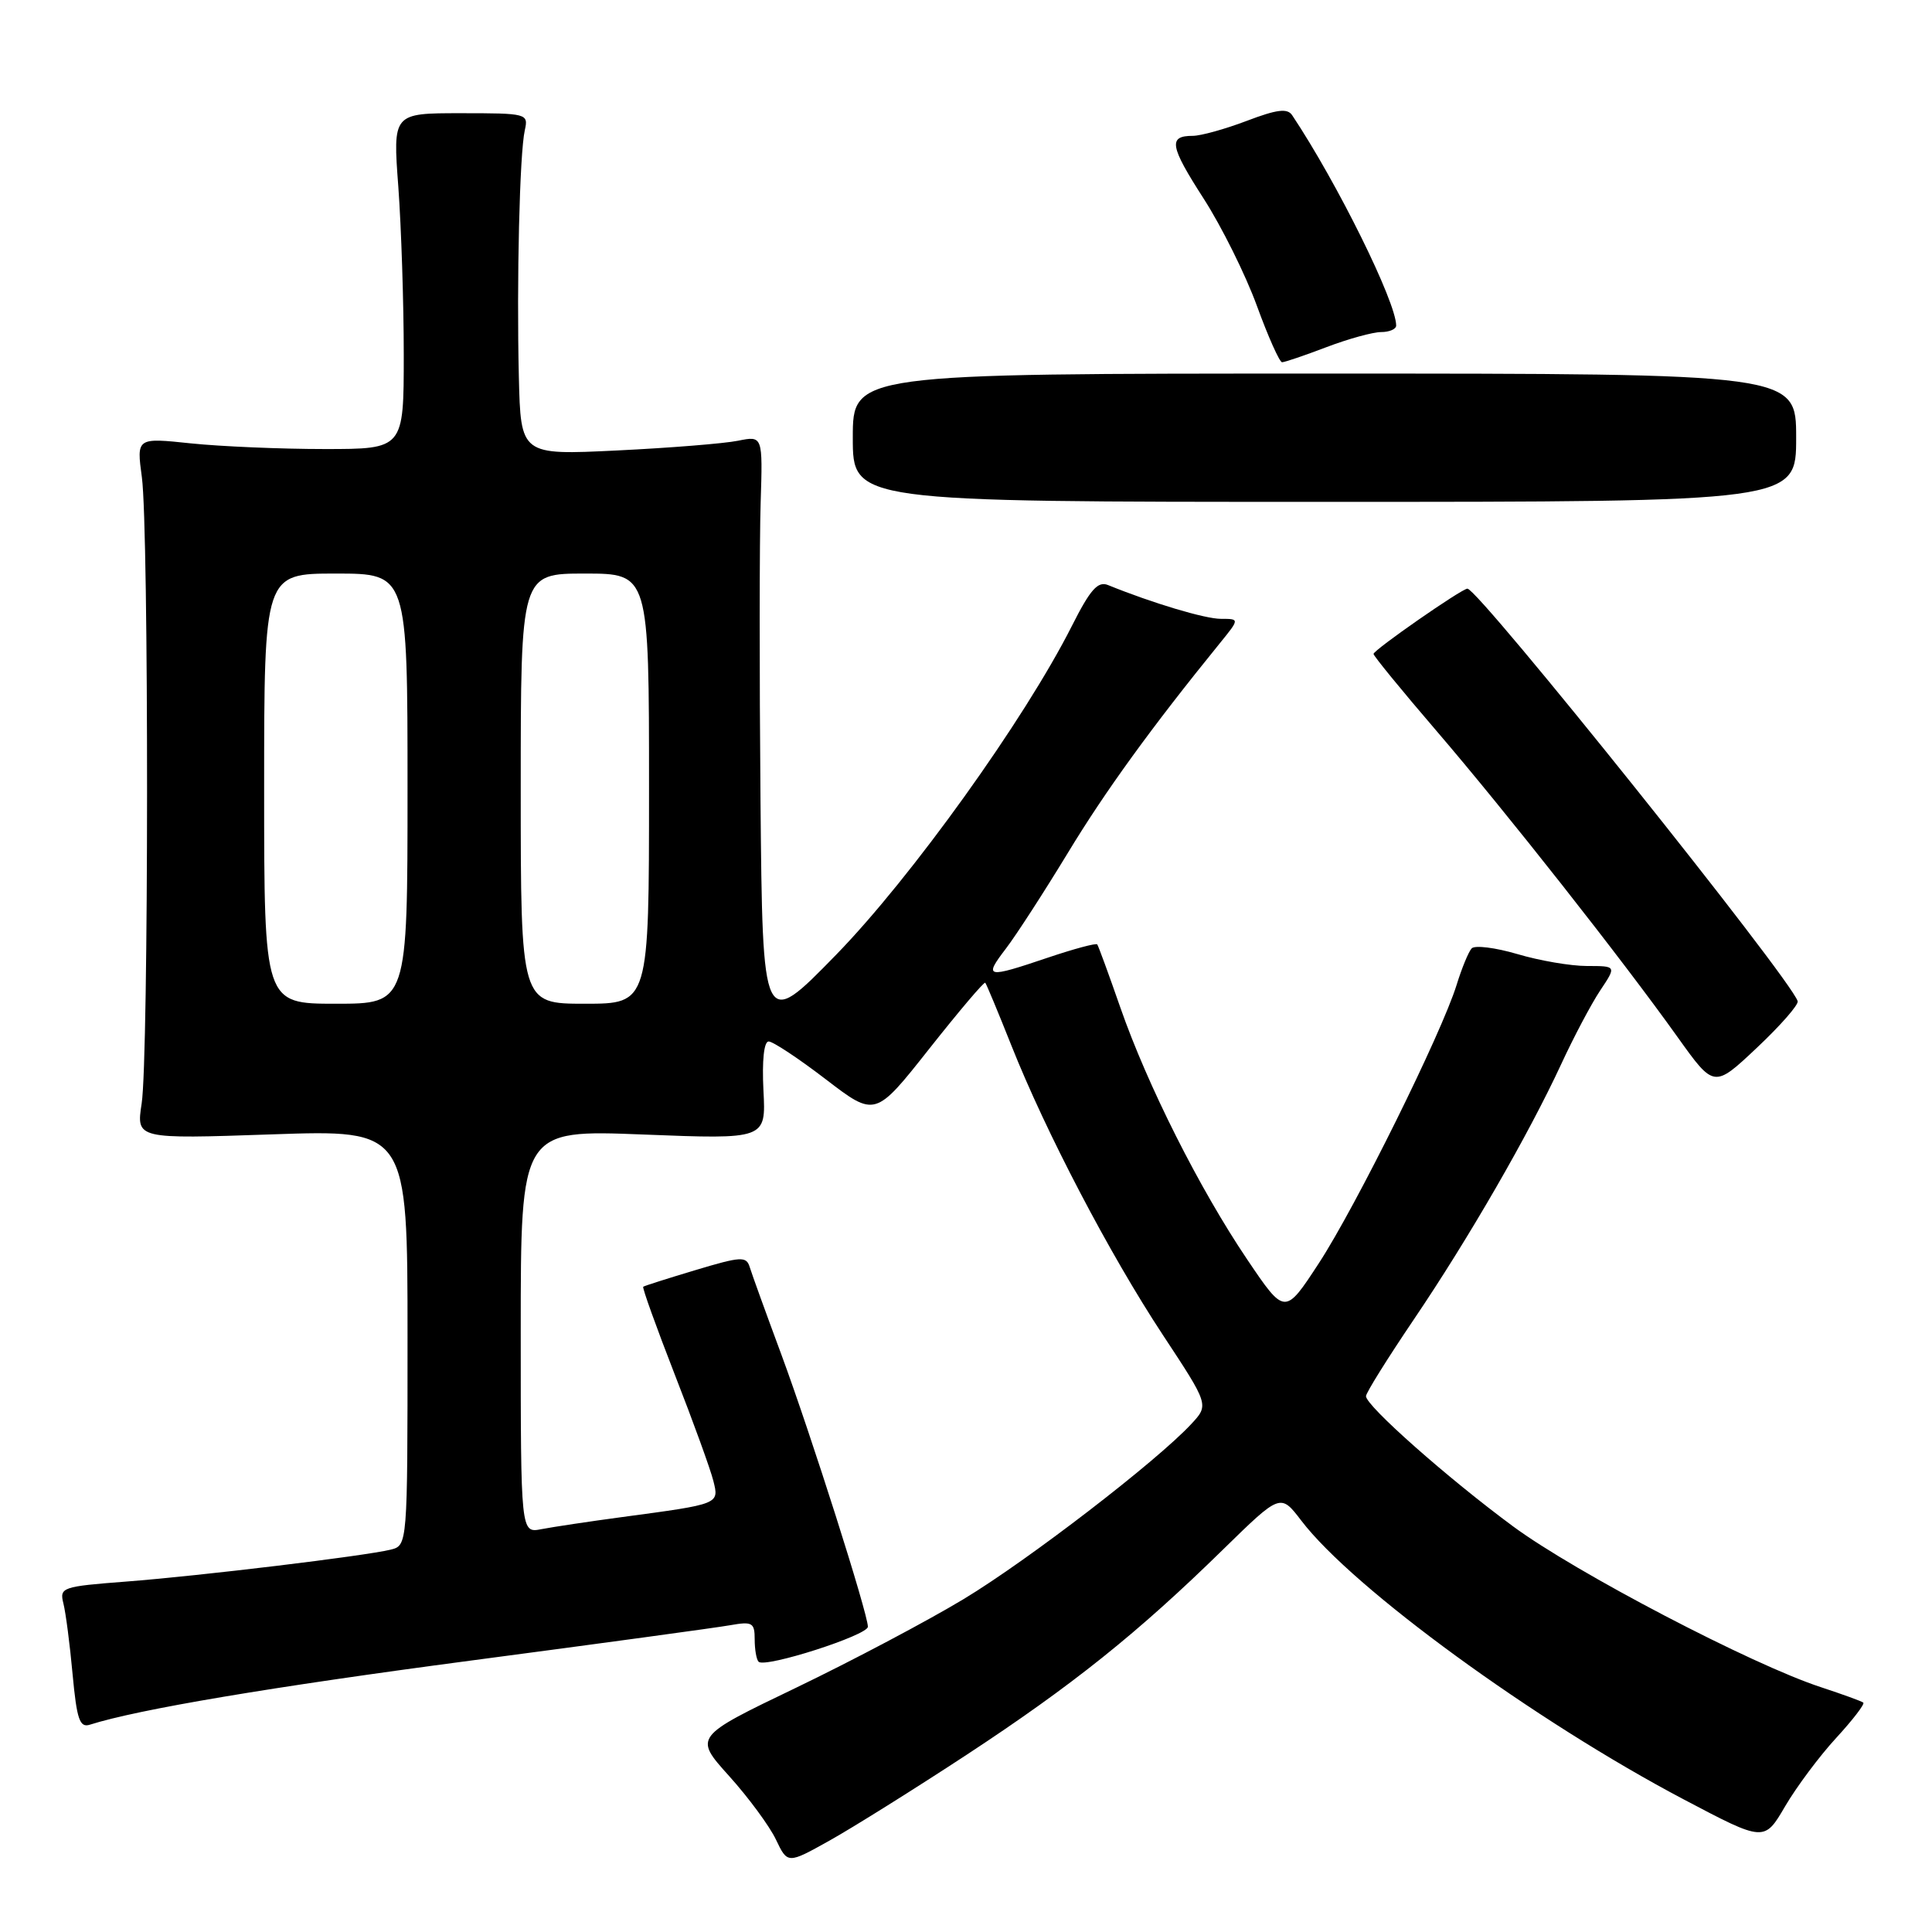 <?xml version="1.0" encoding="UTF-8" standalone="no"?>
<!DOCTYPE svg PUBLIC "-//W3C//DTD SVG 1.1//EN" "http://www.w3.org/Graphics/SVG/1.1/DTD/svg11.dtd" >
<svg xmlns="http://www.w3.org/2000/svg" xmlns:xlink="http://www.w3.org/1999/xlink" version="1.1" viewBox="0 0 256 256">
 <g >
 <path fill="currentColor"
d=" M 128.08 232.52 C 142.05 223.35 150.78 216.37 162.08 205.30 C 169.67 197.88 169.67 197.88 172.42 201.48 C 179.28 210.48 203.38 228.04 223.14 238.45 C 233.78 244.06 233.78 244.06 236.54 239.34 C 238.06 236.75 241.10 232.68 243.30 230.29 C 245.49 227.91 247.11 225.80 246.90 225.61 C 246.68 225.42 244.16 224.51 241.31 223.57 C 232.17 220.59 208.77 208.36 200.50 202.26 C 191.80 195.84 181.00 186.28 181.00 185.00 C 181.00 184.56 183.85 180.00 187.33 174.85 C 194.62 164.08 202.53 150.37 206.87 141.00 C 208.52 137.43 210.84 133.04 212.03 131.25 C 214.20 128.00 214.20 128.00 210.28 128.00 C 208.13 128.00 203.98 127.29 201.06 126.42 C 198.14 125.56 195.41 125.22 195.00 125.67 C 194.58 126.13 193.69 128.30 193.01 130.50 C 191.03 136.90 179.66 159.87 174.75 167.39 C 170.25 174.28 170.25 174.28 165.25 166.87 C 158.95 157.53 152.05 143.83 148.45 133.50 C 146.92 129.10 145.54 125.34 145.39 125.14 C 145.24 124.94 142.30 125.73 138.86 126.89 C 130.66 129.66 130.31 129.59 133.29 125.69 C 134.68 123.87 138.36 118.17 141.48 113.04 C 146.45 104.83 152.63 96.32 161.62 85.25 C 164.26 82.00 164.26 82.00 161.78 82.00 C 159.67 82.00 152.72 79.92 146.81 77.52 C 145.47 76.98 144.46 78.12 142.04 82.92 C 135.78 95.33 120.74 116.30 110.80 126.50 C 101.05 136.50 101.05 136.50 100.77 106.00 C 100.62 89.22 100.63 71.50 100.79 66.62 C 101.07 57.74 101.07 57.74 97.79 58.40 C 95.98 58.77 88.76 59.35 81.75 59.69 C 69.00 60.31 69.00 60.31 68.75 49.90 C 68.45 37.26 68.85 20.32 69.54 17.25 C 70.03 15.05 69.85 15.00 61.05 15.00 C 52.05 15.00 52.05 15.00 52.78 24.75 C 53.17 30.11 53.50 40.12 53.50 47.00 C 53.50 59.50 53.50 59.50 43.00 59.50 C 37.22 59.50 29.26 59.16 25.30 58.75 C 18.09 57.99 18.09 57.99 18.80 63.25 C 19.73 70.18 19.71 140.16 18.77 146.22 C 18.05 150.93 18.05 150.93 36.02 150.31 C 54.00 149.69 54.00 149.69 54.00 177.23 C 54.00 204.78 54.00 204.78 51.75 205.34 C 48.30 206.18 26.57 208.81 16.67 209.57 C 8.21 210.22 7.87 210.34 8.40 212.46 C 8.71 213.68 9.26 217.90 9.62 221.86 C 10.18 227.86 10.56 228.96 11.91 228.53 C 18.33 226.49 35.93 223.53 62.50 220.02 C 79.55 217.77 94.96 215.67 96.75 215.35 C 99.69 214.83 100.00 215.01 100.00 217.22 C 100.00 218.57 100.23 219.90 100.52 220.19 C 101.38 221.05 115.00 216.68 115.00 215.55 C 114.99 213.79 107.46 190.11 103.54 179.50 C 101.50 174.00 99.61 168.78 99.34 167.89 C 98.89 166.44 98.20 166.48 92.17 168.29 C 88.50 169.39 85.38 170.38 85.23 170.50 C 85.08 170.62 86.96 175.84 89.40 182.11 C 91.85 188.37 94.15 194.72 94.52 196.21 C 95.30 199.32 95.39 199.28 82.50 201.01 C 78.10 201.60 73.26 202.33 71.75 202.62 C 69.00 203.16 69.00 203.16 69.00 176.42 C 69.00 149.69 69.00 149.69 85.25 150.33 C 101.50 150.97 101.50 150.97 101.16 144.49 C 100.96 140.50 101.23 138.00 101.85 138.00 C 102.42 138.00 105.83 140.26 109.43 143.02 C 115.97 148.03 115.97 148.03 123.12 138.98 C 127.05 134.01 130.39 130.06 130.55 130.22 C 130.70 130.37 132.25 134.10 134.00 138.50 C 138.57 150.01 147.01 166.15 154.08 176.88 C 160.20 186.16 160.20 186.16 157.85 188.69 C 153.25 193.64 136.26 206.71 127.70 211.88 C 122.91 214.77 112.91 220.06 105.47 223.64 C 91.94 230.14 91.94 230.14 96.60 235.32 C 99.17 238.17 101.96 241.96 102.81 243.74 C 104.36 246.99 104.36 246.99 109.93 243.88 C 112.99 242.17 121.16 237.06 128.08 232.52 Z  M 238.20 132.66 C 237.25 129.64 195.91 78.00 194.44 78.00 C 193.69 78.00 182.00 86.13 182.00 86.65 C 182.00 86.91 185.74 91.49 190.31 96.81 C 199.53 107.55 214.91 127.08 222.31 137.45 C 227.12 144.18 227.12 144.18 232.79 138.84 C 235.91 135.90 238.35 133.12 238.20 132.66 Z  M 238.00 58.00 C 238.00 49.50 238.00 49.50 175.50 49.50 C 113.00 49.50 113.00 49.50 113.00 58.00 C 113.00 66.50 113.00 66.50 175.50 66.50 C 238.00 66.50 238.00 66.50 238.00 58.00 Z  M 175.76 46.00 C 178.65 44.90 181.92 44.00 183.01 44.00 C 184.10 44.00 185.00 43.61 185.00 43.14 C 185.00 40.03 177.20 24.24 171.22 15.27 C 170.59 14.32 169.21 14.49 165.19 16.02 C 162.32 17.11 159.11 18.00 158.05 18.00 C 154.77 18.00 155.00 19.34 159.48 26.30 C 161.86 30.00 165.04 36.40 166.54 40.51 C 168.04 44.63 169.55 48.00 169.88 48.00 C 170.22 48.00 172.87 47.10 175.76 46.00 Z  M 35.00 104.50 C 35.00 76.00 35.00 76.00 44.50 76.00 C 54.00 76.00 54.00 76.00 54.00 104.50 C 54.00 133.00 54.00 133.00 44.50 133.00 C 35.00 133.00 35.00 133.00 35.00 104.50 Z  M 69.00 104.50 C 69.00 76.00 69.00 76.00 77.50 76.00 C 86.00 76.00 86.00 76.00 86.00 104.50 C 86.00 133.00 86.00 133.00 77.50 133.00 C 69.00 133.00 69.00 133.00 69.00 104.50 Z "/>
</g>
</svg>
